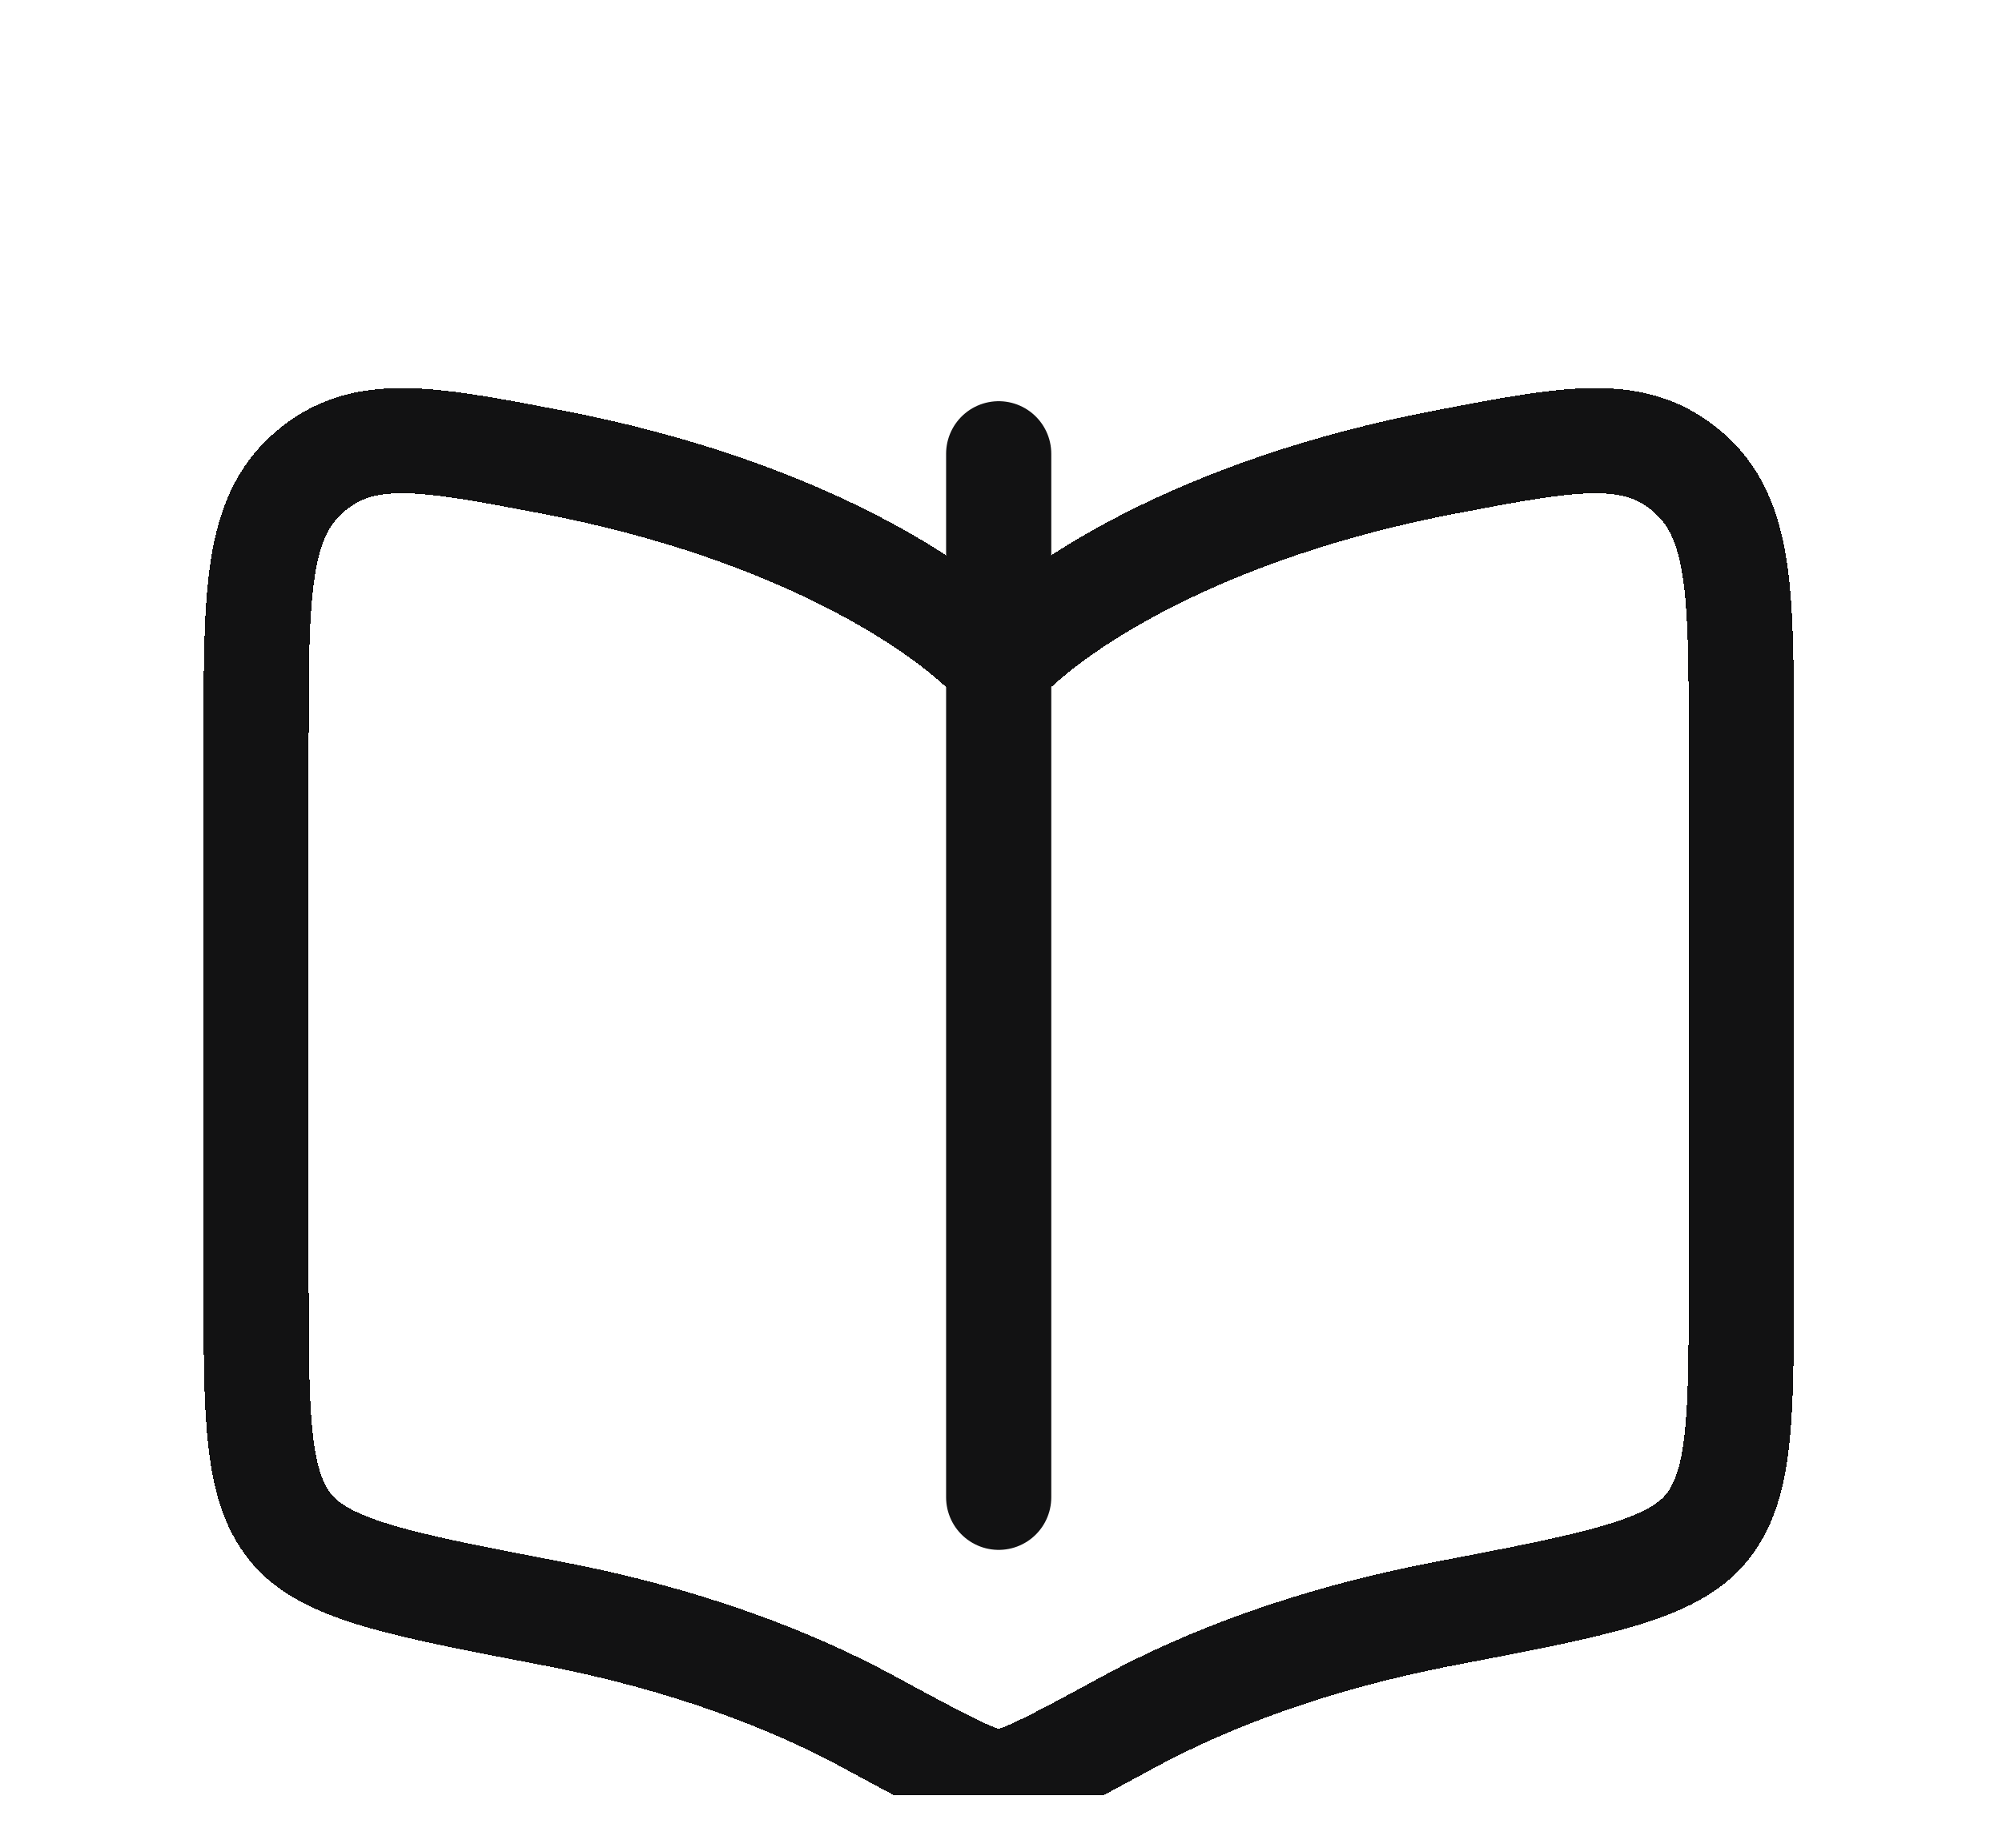 <svg width="13" height="12" viewBox="0 0 13 12" fill="none" xmlns="http://www.w3.org/2000/svg">
<g clip-path="url(#clip0_124_1504)">
<path d="M6.485 2.947L6.485 9.724" stroke="#121213" stroke-width="0.683" stroke-linecap="round"/>
<g filter="url(#filter0_d_124_1504)">
<path d="M3.582 1.633C5.193 1.941 6.154 2.585 6.485 2.955C6.816 2.585 7.777 1.941 9.388 1.633C10.204 1.477 10.612 1.399 10.96 1.698C11.307 1.997 11.307 2.482 11.307 3.453V6.943C11.307 7.831 11.307 8.275 11.084 8.552C10.861 8.829 10.37 8.923 9.388 9.111C8.512 9.278 7.829 9.545 7.334 9.813C6.848 10.077 6.604 10.208 6.485 10.208C6.366 10.208 6.123 10.077 5.636 9.813C5.141 9.545 4.458 9.278 3.582 9.111C2.6 8.923 2.109 8.829 1.886 8.552C1.663 8.275 1.663 7.831 1.663 6.943V3.453C1.663 2.482 1.663 1.997 2.01 1.698C2.358 1.399 2.766 1.477 3.582 1.633Z" stroke="#121213" stroke-width="0.683" stroke-linecap="round" stroke-linejoin="round" shape-rendering="crispEdges"/>
</g>
</g>
<defs>
<filter id="filter0_d_124_1504" x="-0.046" y="1.153" width="13.062" height="12.131" filterUnits="userSpaceOnUse" color-interpolation-filters="sRGB">
<feFlood flood-opacity="0" result="BackgroundImageFix"/>
<feColorMatrix in="SourceAlpha" type="matrix" values="0 0 0 0 0 0 0 0 0 0 0 0 0 0 0 0 0 0 127 0" result="hardAlpha"/>
<feOffset dy="1.367"/>
<feGaussianBlur stdDeviation="0.683"/>
<feComposite in2="hardAlpha" operator="out"/>
<feColorMatrix type="matrix" values="0 0 0 0 0 0 0 0 0 0 0 0 0 0 0 0 0 0 0.25 0"/>
<feBlend mode="normal" in2="BackgroundImageFix" result="effect1_dropShadow_124_1504"/>
<feBlend mode="normal" in="SourceGraphic" in2="effect1_dropShadow_124_1504" result="shape"/>
</filter>
<clipPath id="clip0_124_1504">
<rect width="11.574" height="11.618" fill="white" transform="translate(0.698 0.042)"/>
</clipPath>
</defs>
</svg>
